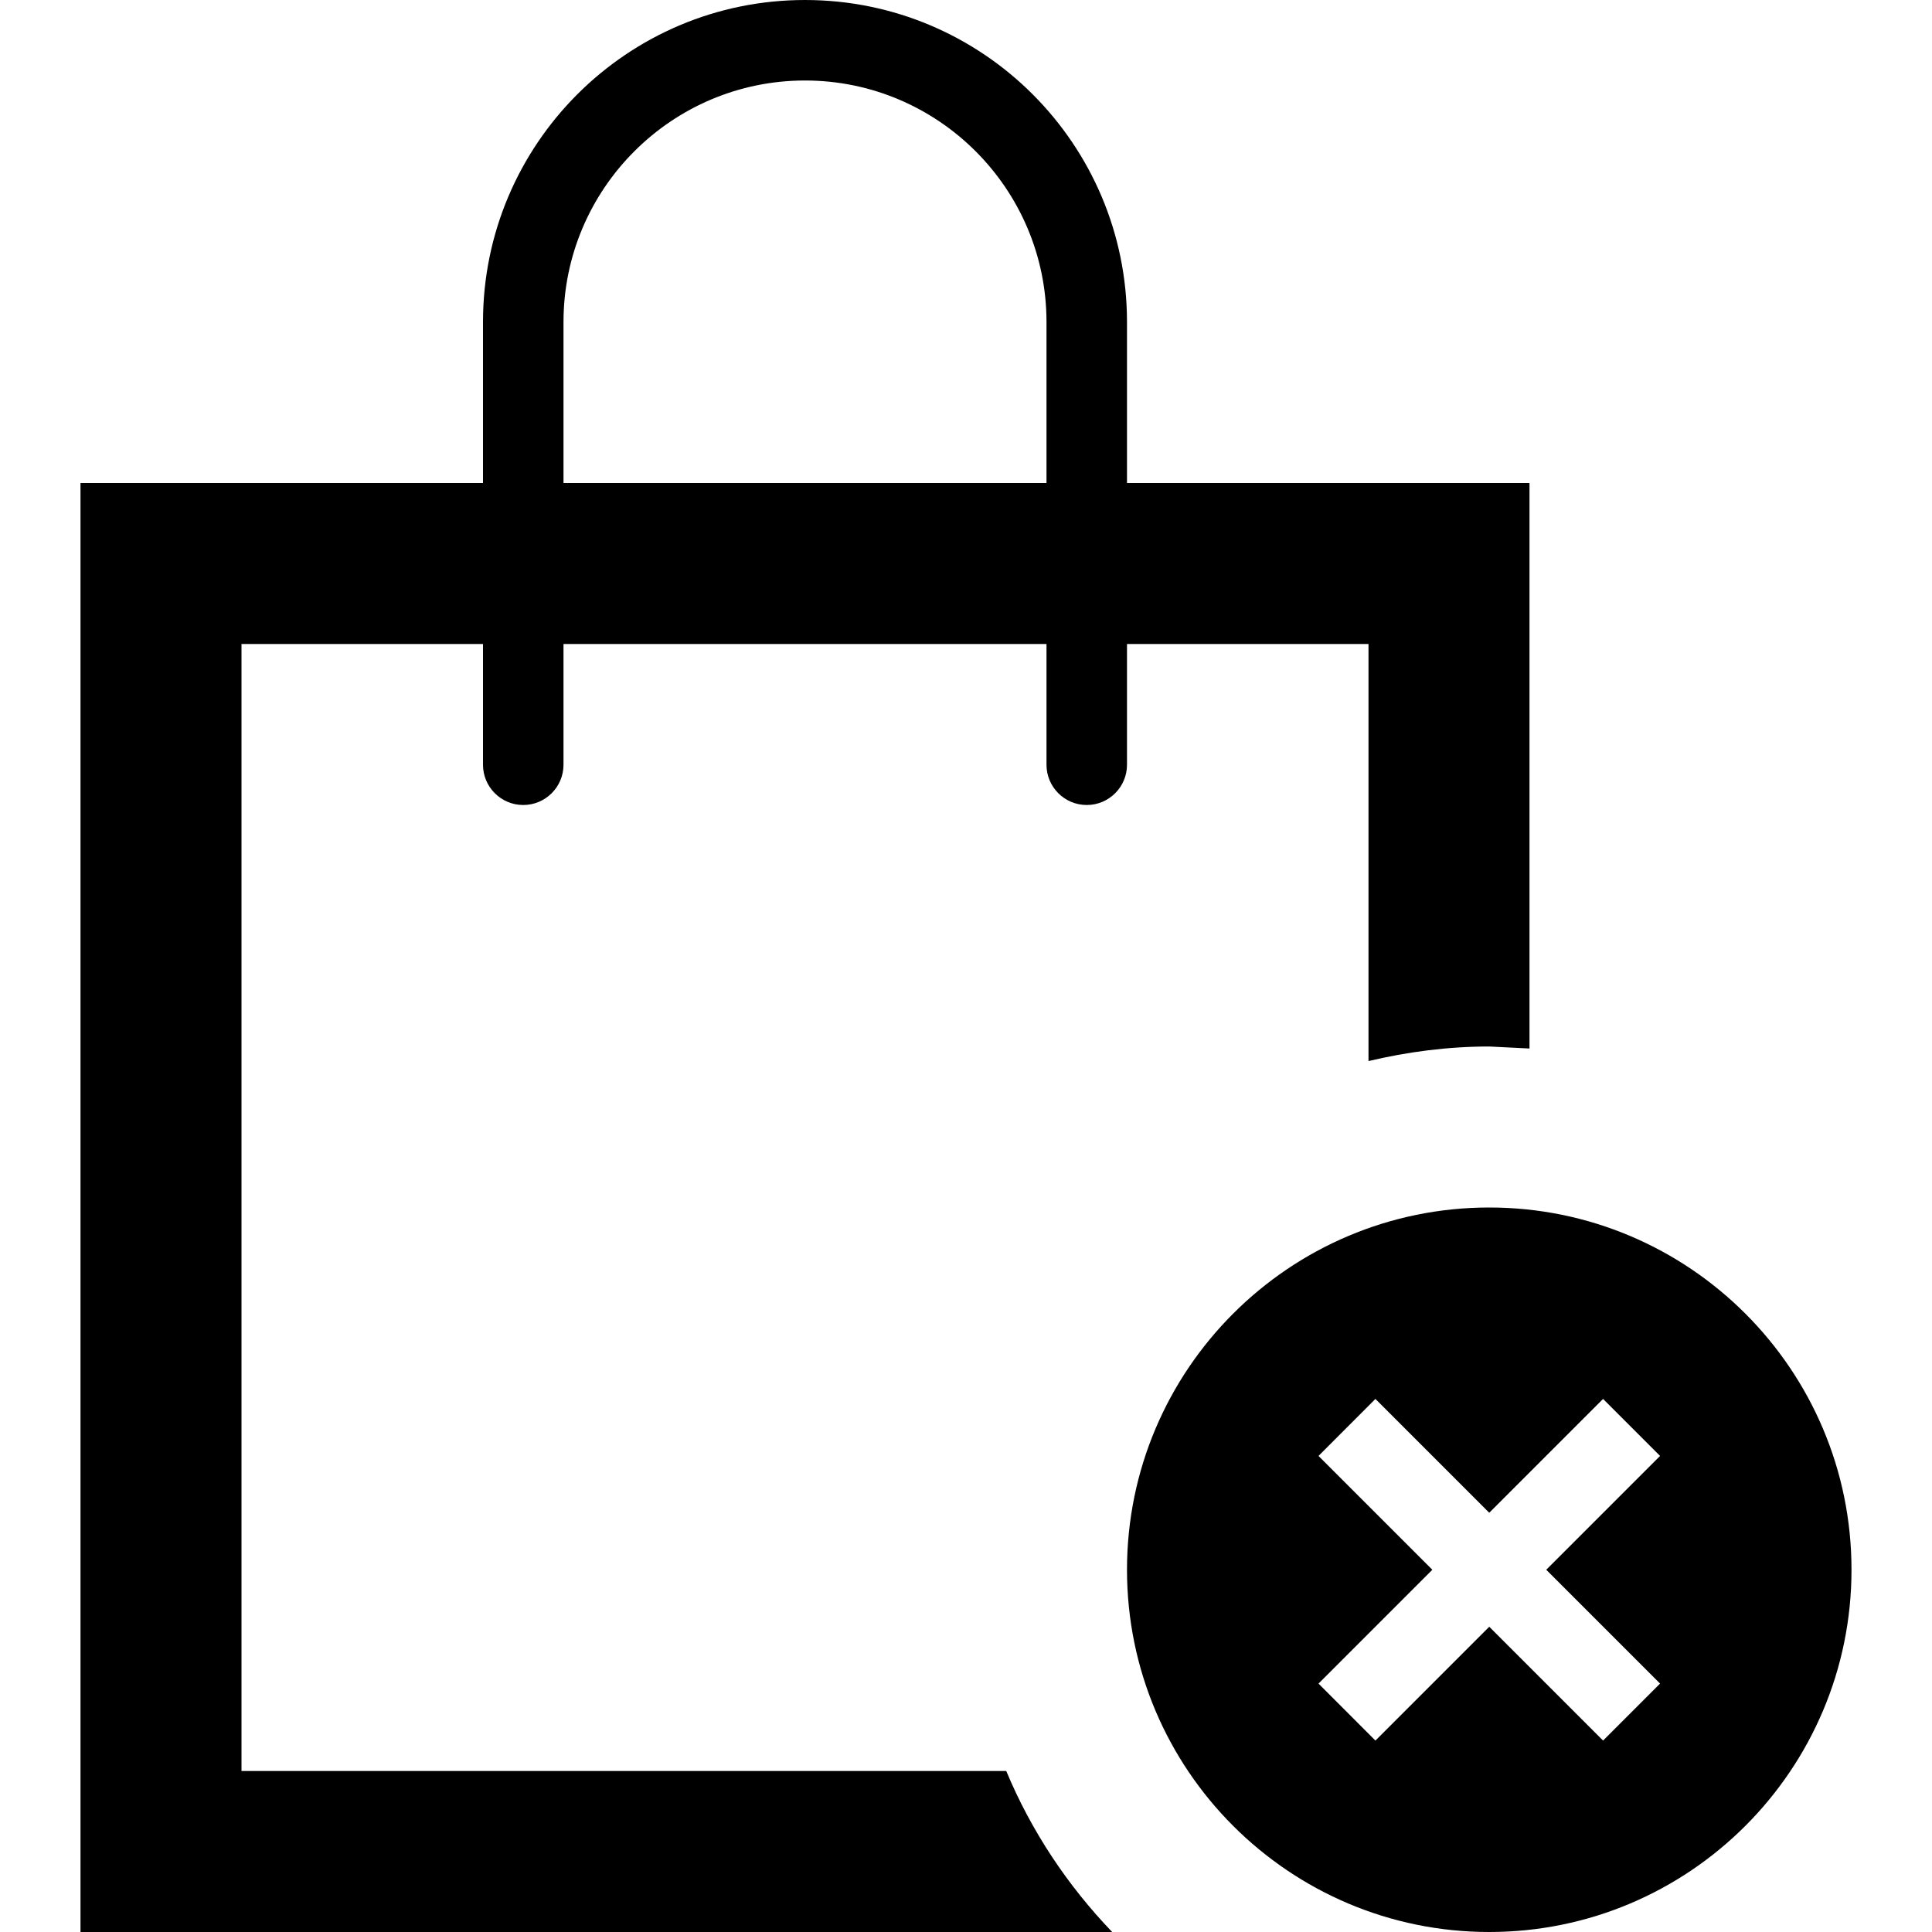 <svg xmlns="http://www.w3.org/2000/svg" width="24" height="24" viewBox="0 0 24 24"><path d="M12.5 22h-9.5v-14h3v1.5c0 .276.224.5.5.5s.5-.224.5-.5v-1.5h6v1.5c0 .276.224.5.5.5s.5-.224.5-.5v-1.5h3v5.181c.482-.114.982-.181 1.5-.181l.5.025v-7.025h-5v-2c0-2.209-1.791-4-4-4s-4 1.791-4 4v2h-5v18h12.816c-.553-.576-1.004-1.251-1.316-2zm-5.5-18c0-1.654 1.346-3 3-3s3 1.346 3 3v2h-6v-2zm16 15.5c0 2.485-2.017 4.5-4.5 4.5s-4.5-2.015-4.5-4.5 2.017-4.5 4.5-4.5 4.5 2.015 4.5 4.5zm-3.086-2.122l-1.414 1.414-1.414-1.414-.707.708 1.414 1.414-1.414 1.414.707.708 1.414-1.414 1.414 1.414.708-.708-1.414-1.414 1.414-1.414-.708-.708z"/></svg>